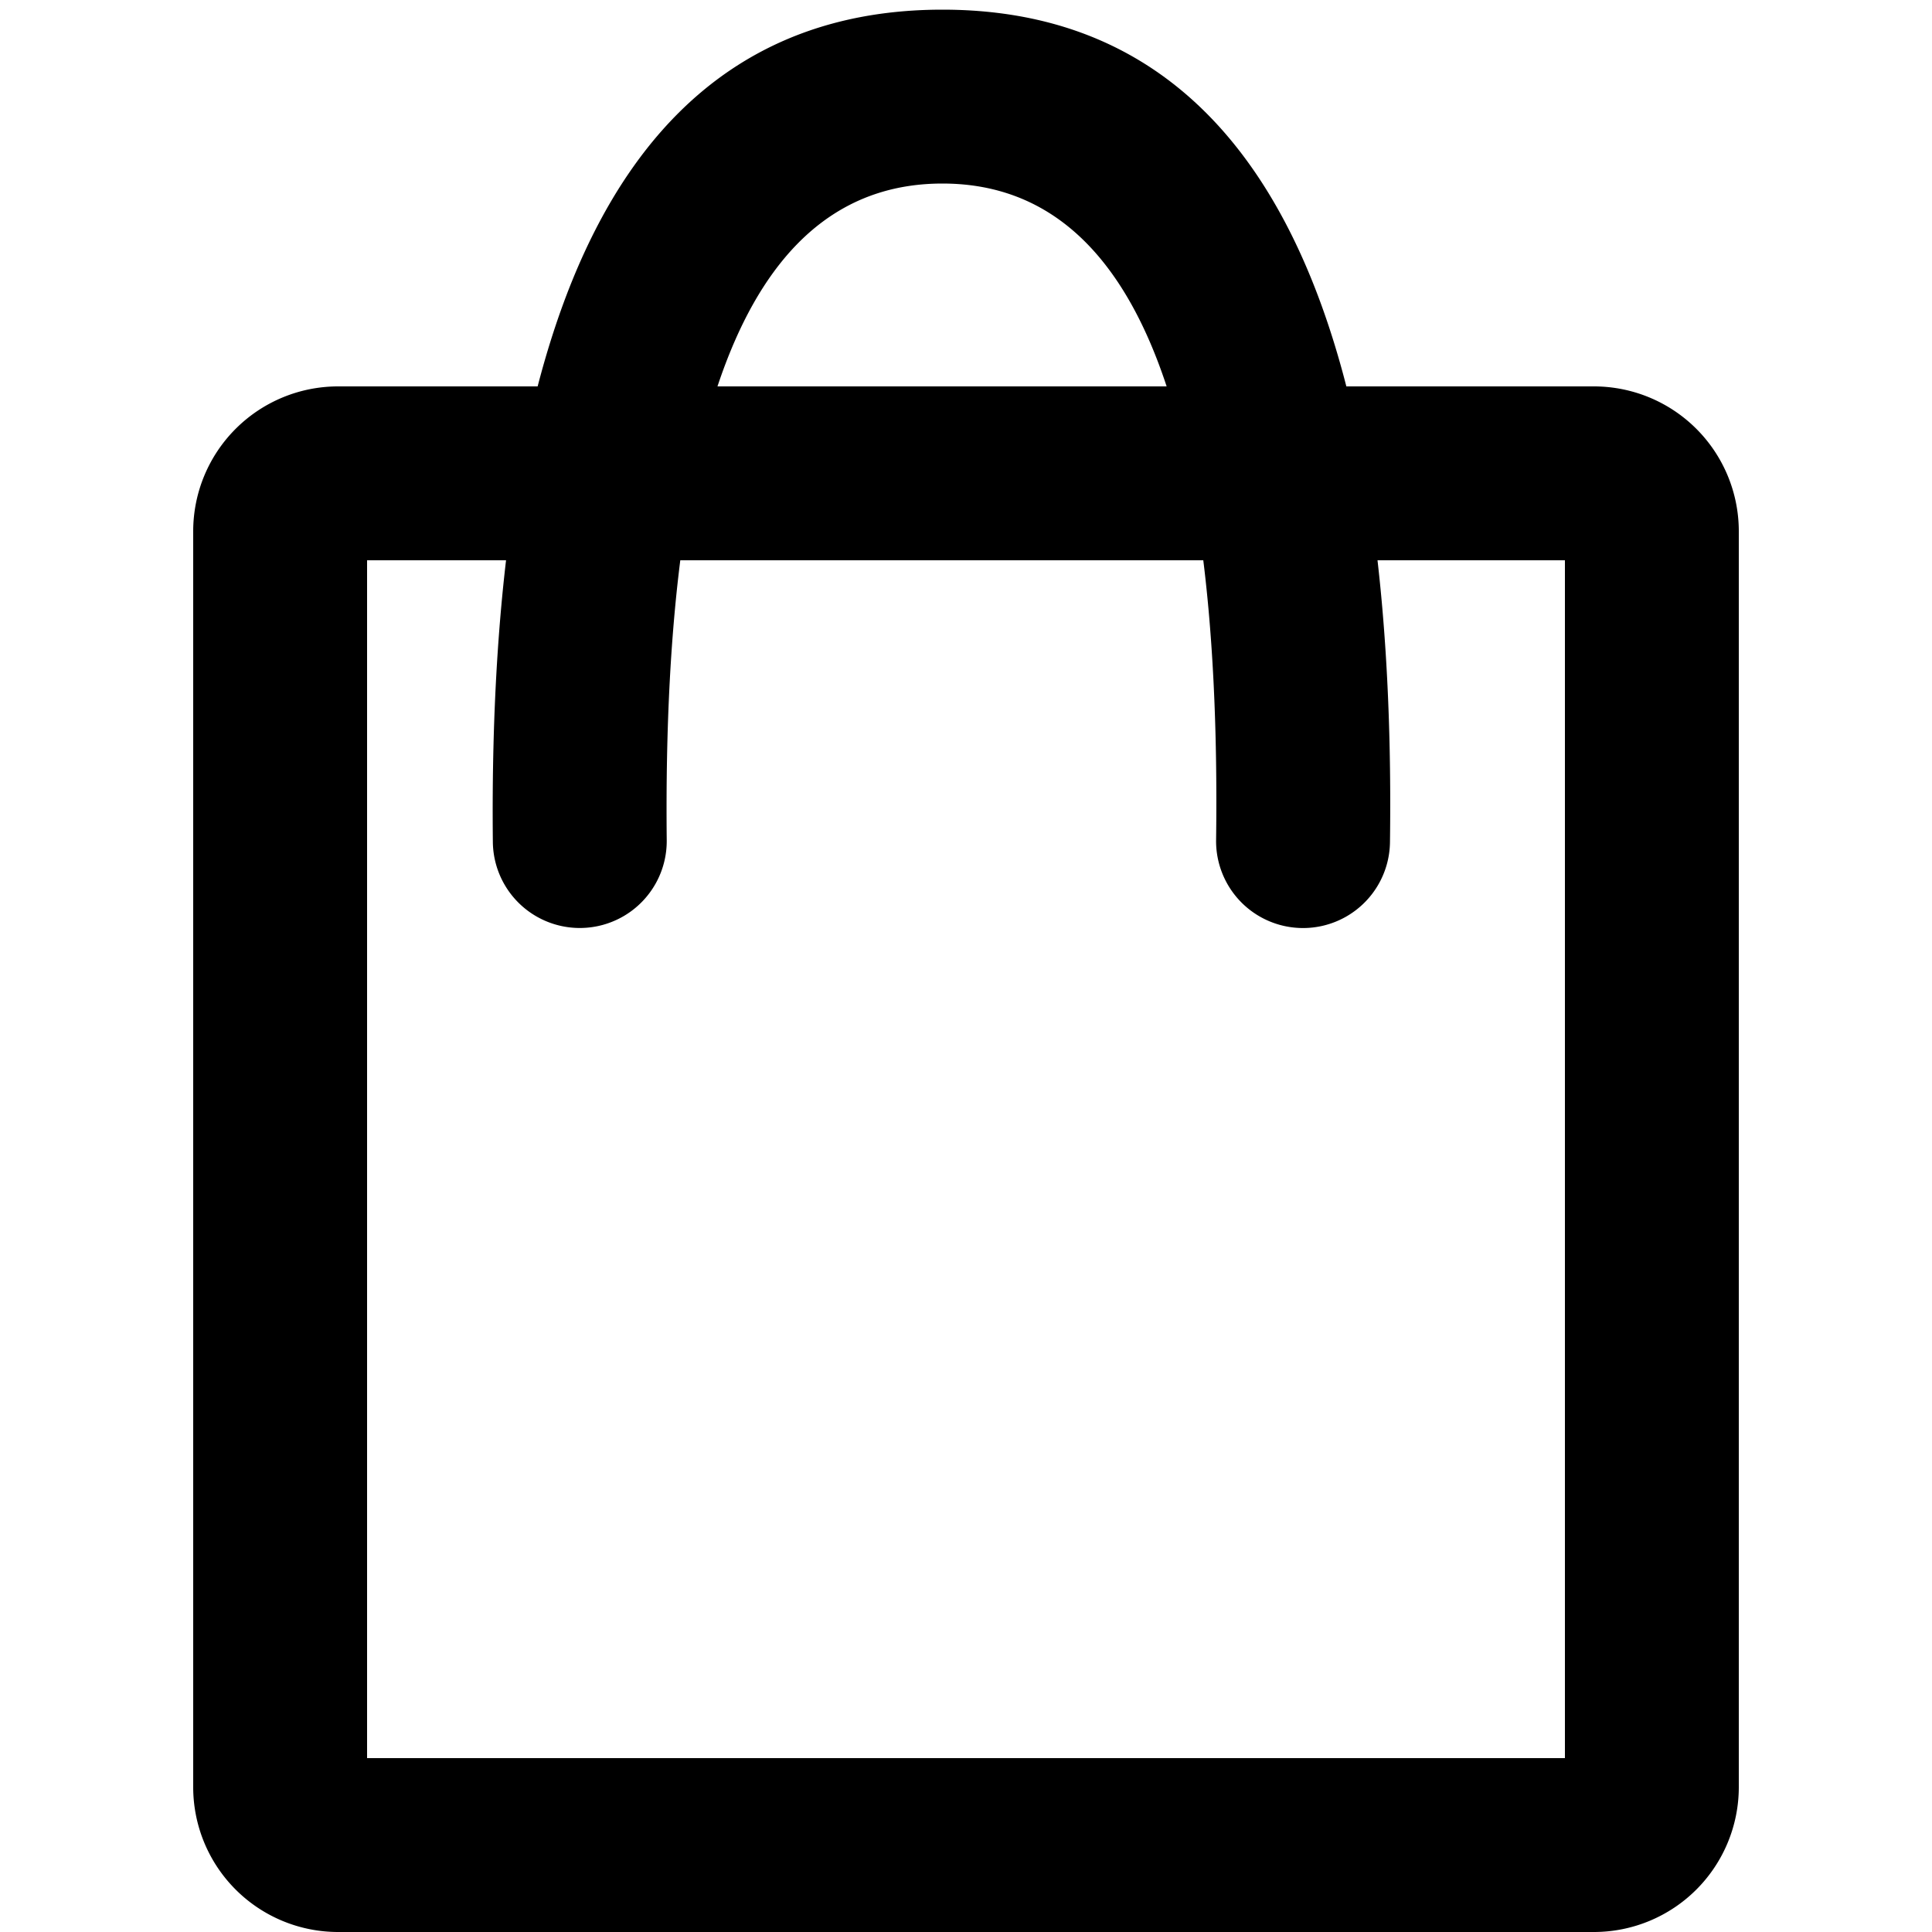 <svg xmlns="http://www.w3.org/2000/svg" width="20" height="20" viewBox="0 0 20 20">
    <path fill-rule="nonzero" d="M6.902 8.697C6.852 3.996 7.873 1.9 9.756 1.9c1.881 0 2.895 2.094 2.833 6.795a.9.9 0 1 0 1.8.024C14.463 3.144 12.989.1 9.756.1 6.525.1 5.043 3.142 5.102 8.716a.9.9 0 1 0 1.8-.019zM3.8 5.8v12.4h12.4V5.8H3.8zm3.102 2.897C6.852 3.996 7.873 1.9 9.756 1.9c1.881 0 2.895 2.094 2.833 6.795a.9.9 0 1 0 1.8.024C14.463 3.144 12.989.1 9.756.1 6.525.1 5.043 3.142 5.102 8.716a.9.9 0 1 0 1.8-.019zM3.5 4h13A1.5 1.5 0 0 1 18 5.5v13a1.5 1.5 0 0 1-1.5 1.5h-13A1.5 1.5 0 0 1 2 18.5v-13A1.5 1.5 0 0 1 3.5 4z"/>
</svg>
